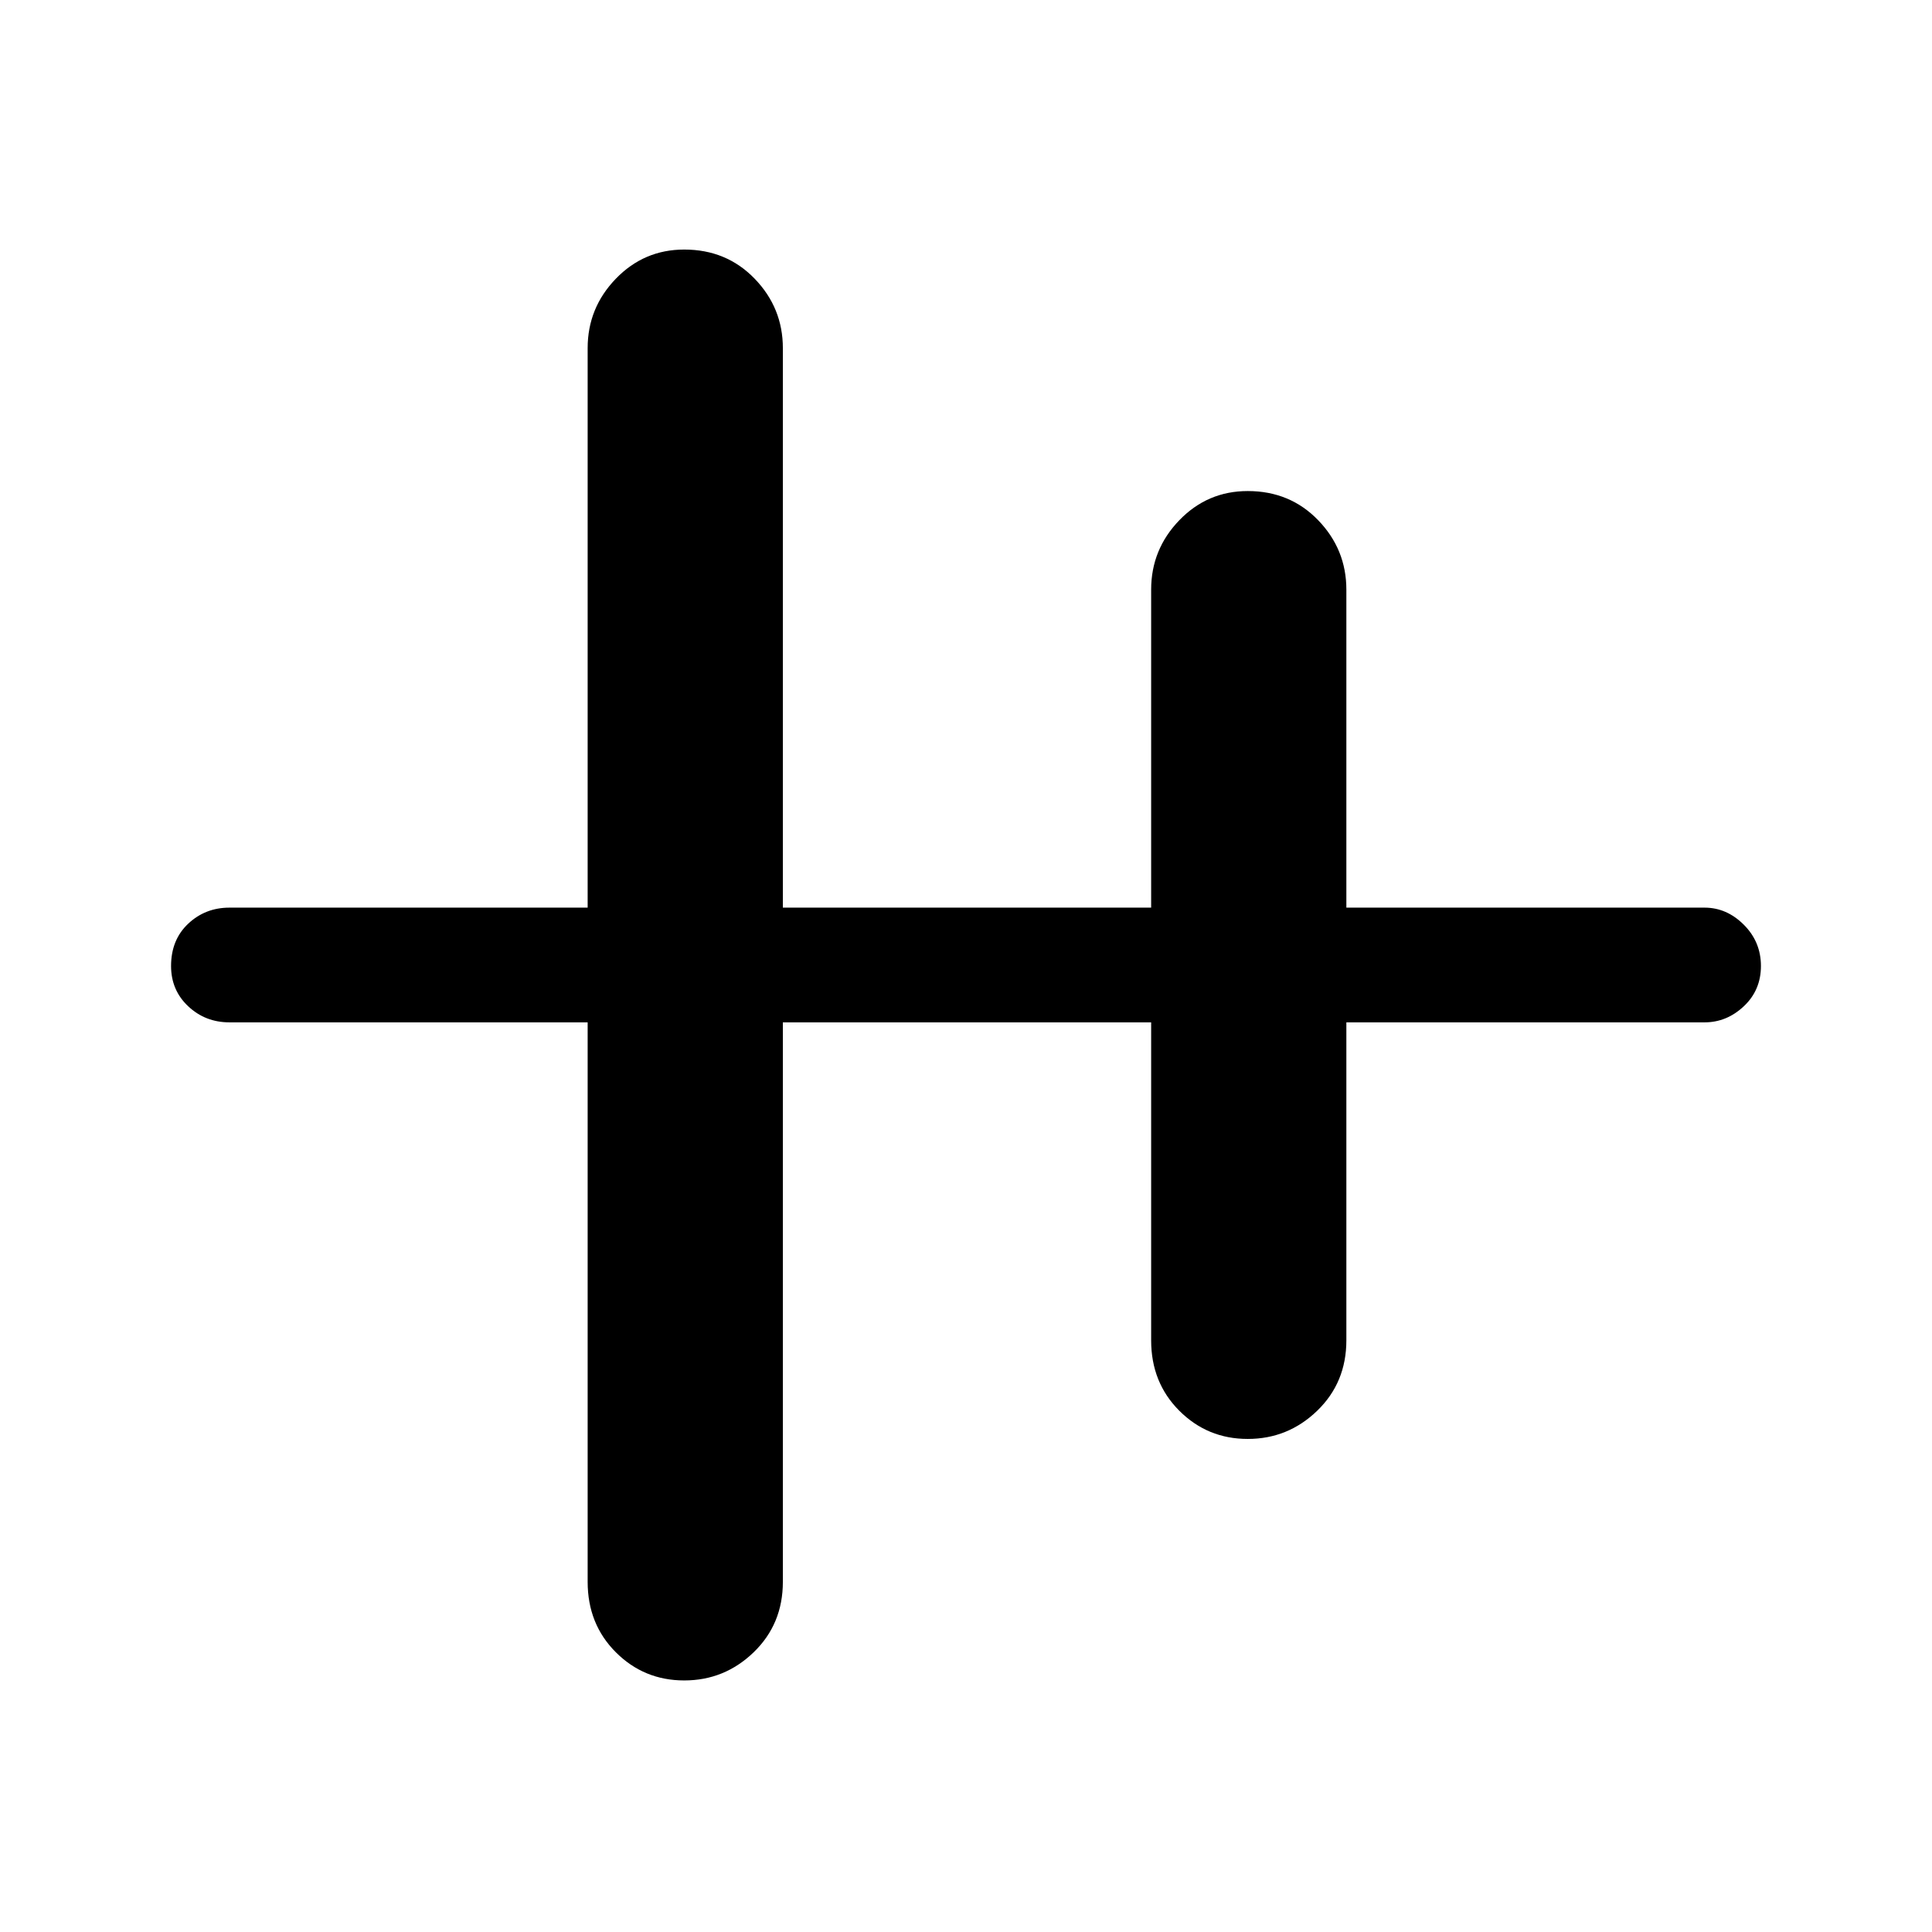 <svg xmlns="http://www.w3.org/2000/svg" height="48" width="48"><path d="M17 41.75Q16 41.75 15.3 41.05Q14.6 40.35 14.6 39.3V25.4H5.7Q5.1 25.4 4.675 25Q4.25 24.6 4.25 24Q4.25 23.35 4.675 22.95Q5.1 22.55 5.7 22.55H14.6V8.65Q14.6 7.65 15.3 6.925Q16 6.2 17 6.2Q18.05 6.2 18.75 6.925Q19.45 7.65 19.45 8.65V22.55H28.6V14.65Q28.6 13.65 29.3 12.925Q30 12.2 31 12.2Q32.05 12.2 32.75 12.925Q33.45 13.65 33.45 14.65V22.55H42.35Q42.9 22.55 43.325 22.975Q43.75 23.4 43.75 24Q43.75 24.6 43.325 25Q42.9 25.4 42.35 25.4H33.45V33.3Q33.45 34.35 32.725 35.05Q32 35.75 31 35.75Q30 35.75 29.3 35.05Q28.6 34.35 28.6 33.3V25.4H19.45V39.3Q19.45 40.35 18.725 41.05Q18 41.75 17 41.75Z"/></svg>